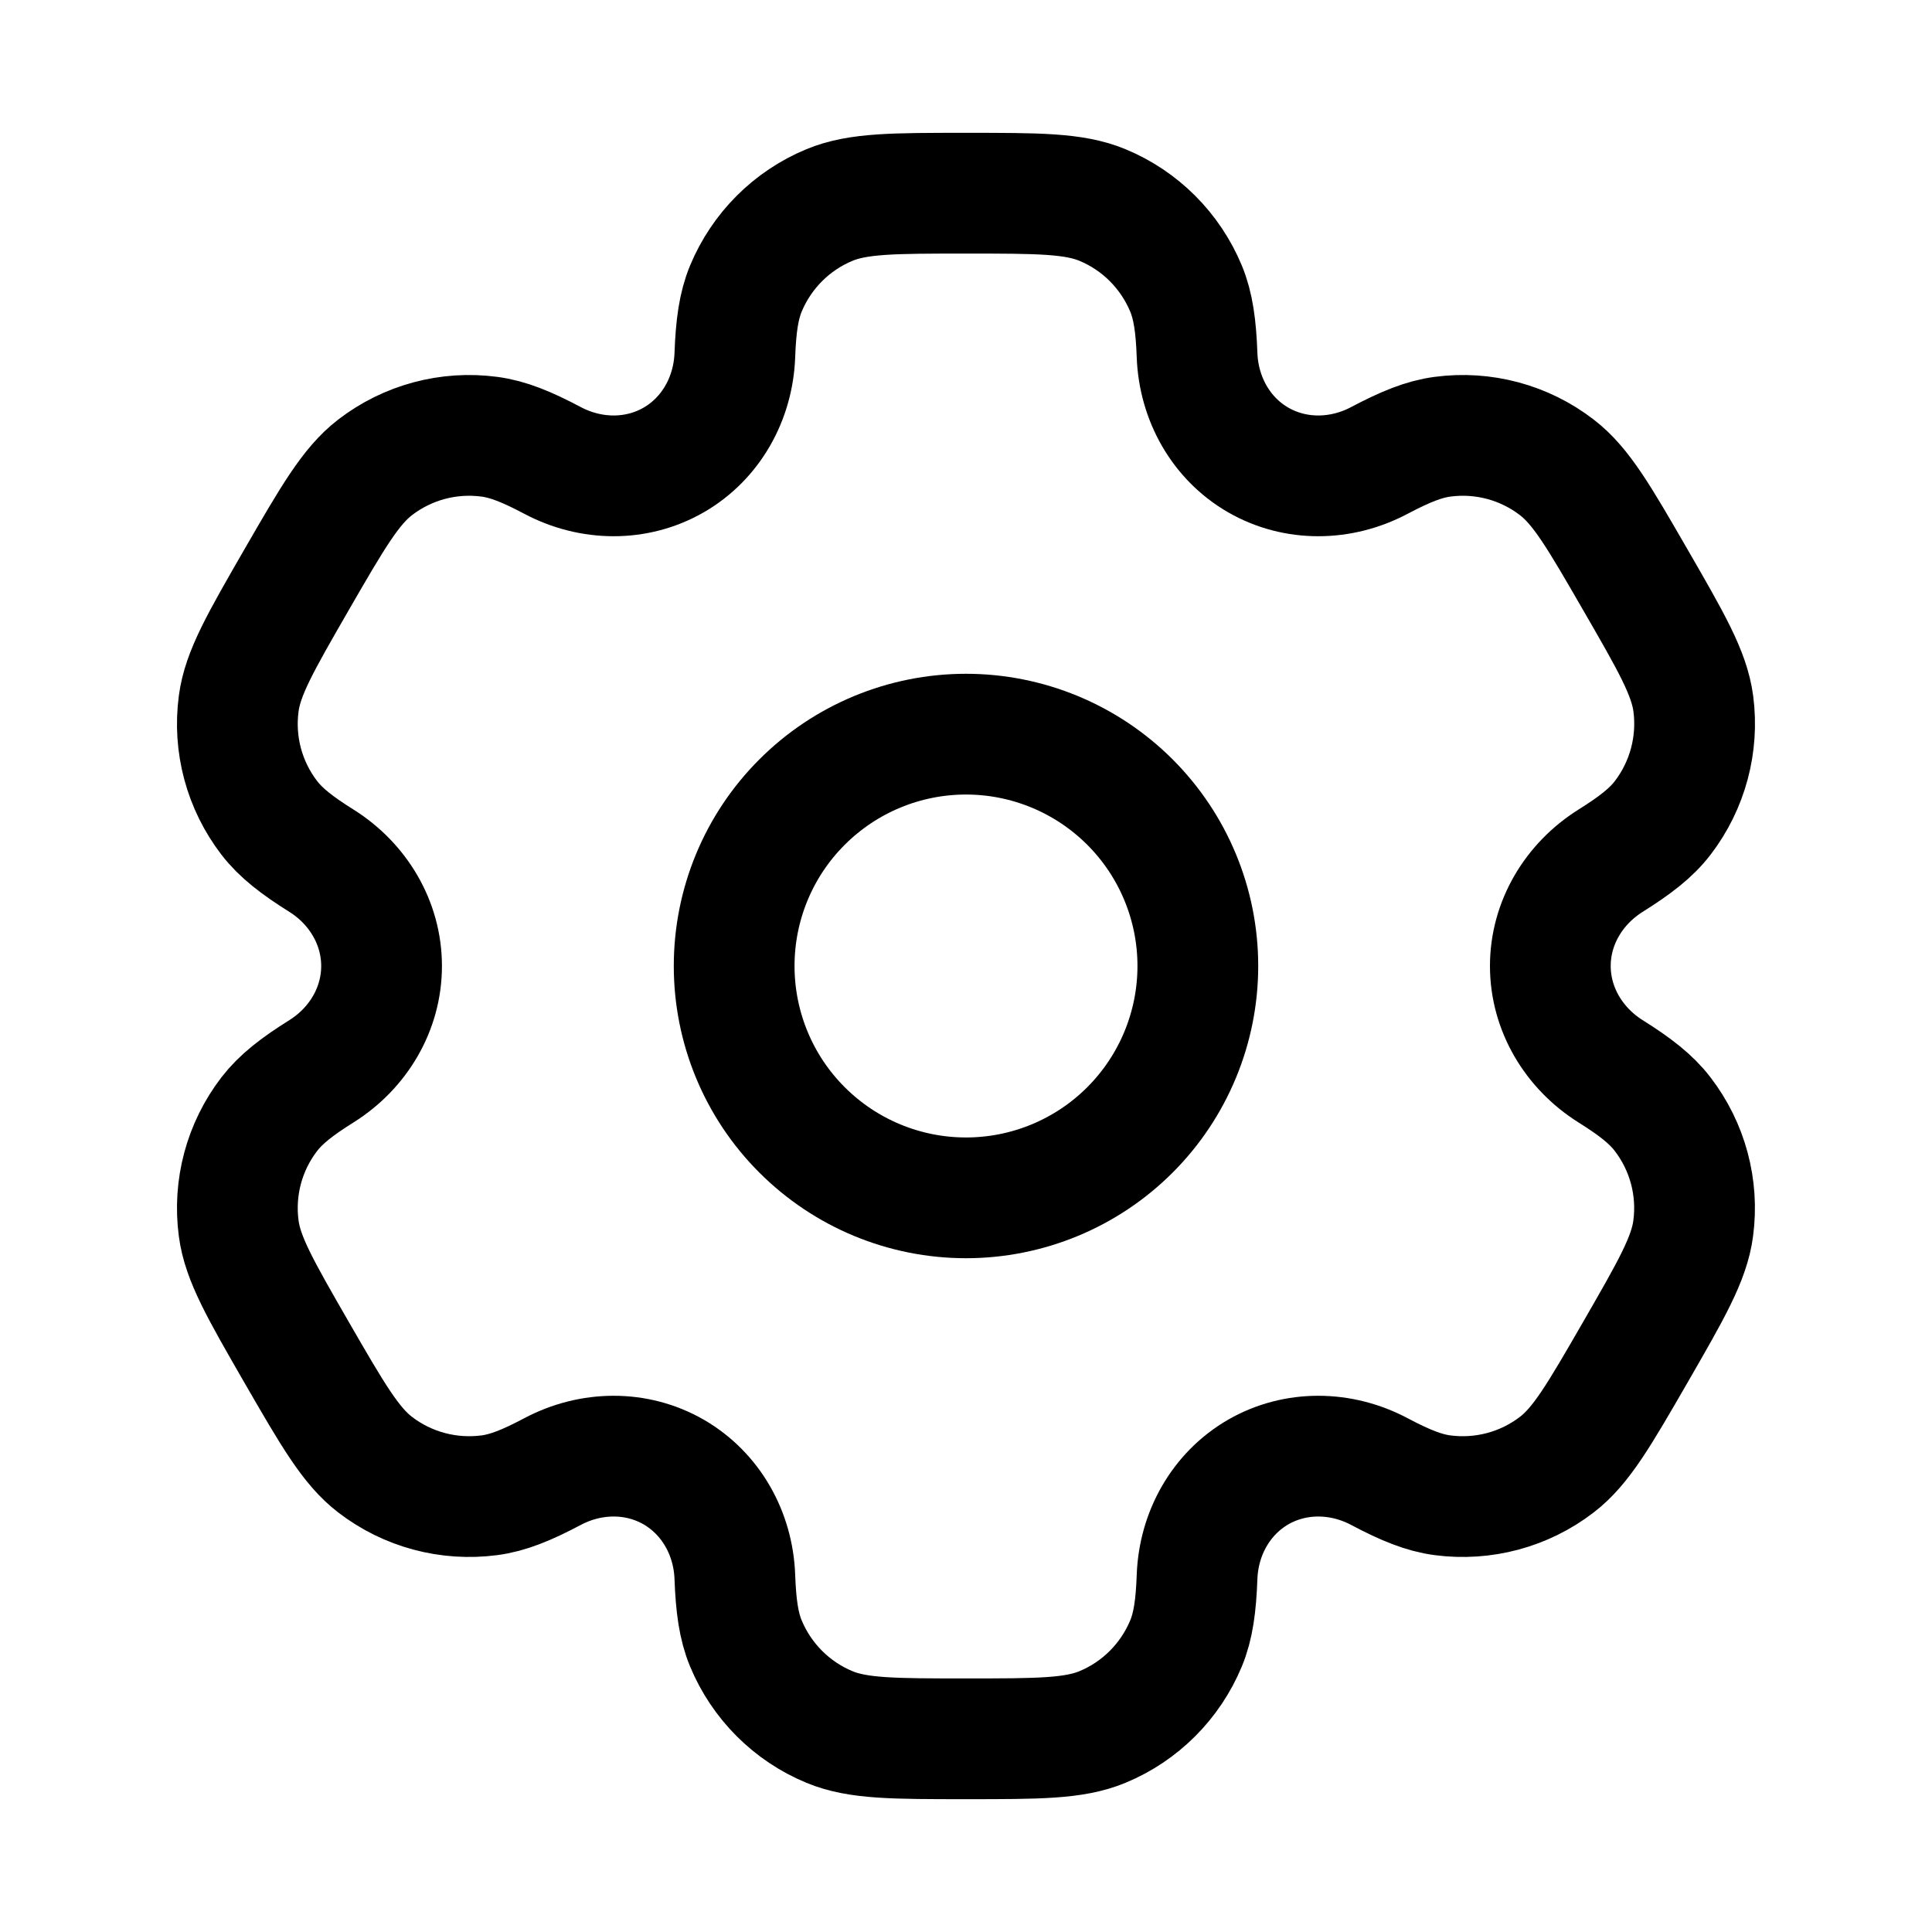 <svg width="20" height="20" viewBox="0 0 20 20" fill="none" xmlns="http://www.w3.org/2000/svg">
<path d="M7.6 10C7.6 10.636 7.852 11.247 8.303 11.697C8.753 12.147 9.363 12.4 10 12.4C10.636 12.4 11.247 12.147 11.697 11.697C12.147 11.247 12.4 10.636 12.4 10C12.4 9.363 12.147 8.753 11.697 8.303C11.247 7.853 10.636 7.6 10 7.6C9.363 7.6 8.753 7.853 8.303 8.303C7.852 8.753 7.6 9.363 7.6 10Z" stroke="currentColor" stroke-width="1.25"/>
<path d="M11.412 2.122C11.118 2 10.745 2 10 2C9.254 2 8.881 2 8.587 2.122C8.195 2.284 7.884 2.596 7.721 2.988C7.647 3.167 7.618 3.375 7.607 3.678C7.59 4.125 7.361 4.538 6.975 4.761C6.588 4.984 6.116 4.976 5.721 4.767C5.453 4.625 5.258 4.546 5.066 4.521C4.645 4.465 4.22 4.579 3.883 4.838C3.631 5.032 3.444 5.354 3.071 6C2.699 6.646 2.512 6.968 2.471 7.284C2.415 7.705 2.529 8.13 2.788 8.467C2.906 8.62 3.071 8.75 3.329 8.911C3.707 9.149 3.95 9.554 3.95 10C3.95 10.447 3.707 10.851 3.329 11.089C3.071 11.25 2.906 11.38 2.788 11.533C2.529 11.87 2.415 12.295 2.471 12.716C2.512 13.031 2.699 13.354 3.071 14C3.444 14.646 3.631 14.969 3.883 15.162C4.22 15.421 4.645 15.534 5.066 15.479C5.258 15.454 5.453 15.375 5.721 15.233C6.116 15.024 6.588 15.016 6.975 15.239C7.361 15.463 7.59 15.875 7.607 16.322C7.618 16.625 7.647 16.833 7.721 17.012C7.884 17.404 8.195 17.716 8.587 17.878C8.881 18 9.254 18 10 18C10.745 18 11.118 18 11.412 17.878C11.804 17.716 12.115 17.404 12.278 17.012C12.352 16.833 12.381 16.625 12.392 16.322C12.409 15.875 12.638 15.463 13.024 15.239C13.411 15.016 13.883 15.024 14.278 15.233C14.546 15.375 14.741 15.454 14.933 15.479C15.354 15.534 15.779 15.421 16.116 15.162C16.369 14.968 16.555 14.646 16.928 14C17.3 13.354 17.487 13.031 17.528 12.716C17.584 12.295 17.47 11.87 17.211 11.533C17.093 11.379 16.928 11.25 16.671 11.089C16.293 10.851 16.049 10.446 16.049 10C16.049 9.553 16.293 9.149 16.671 8.911C16.928 8.75 17.094 8.621 17.212 8.467C17.47 8.13 17.584 7.705 17.529 7.284C17.487 6.968 17.301 6.646 16.928 6C16.555 5.354 16.369 5.032 16.116 4.838C15.78 4.579 15.354 4.465 14.933 4.521C14.741 4.546 14.547 4.625 14.278 4.767C13.883 4.976 13.411 4.984 13.024 4.761C12.638 4.538 12.409 4.125 12.392 3.678C12.381 3.375 12.352 3.167 12.278 2.988C12.115 2.596 11.804 2.284 11.412 2.122Z" stroke="currentColor" stroke-width="1.25"/>
</svg>
